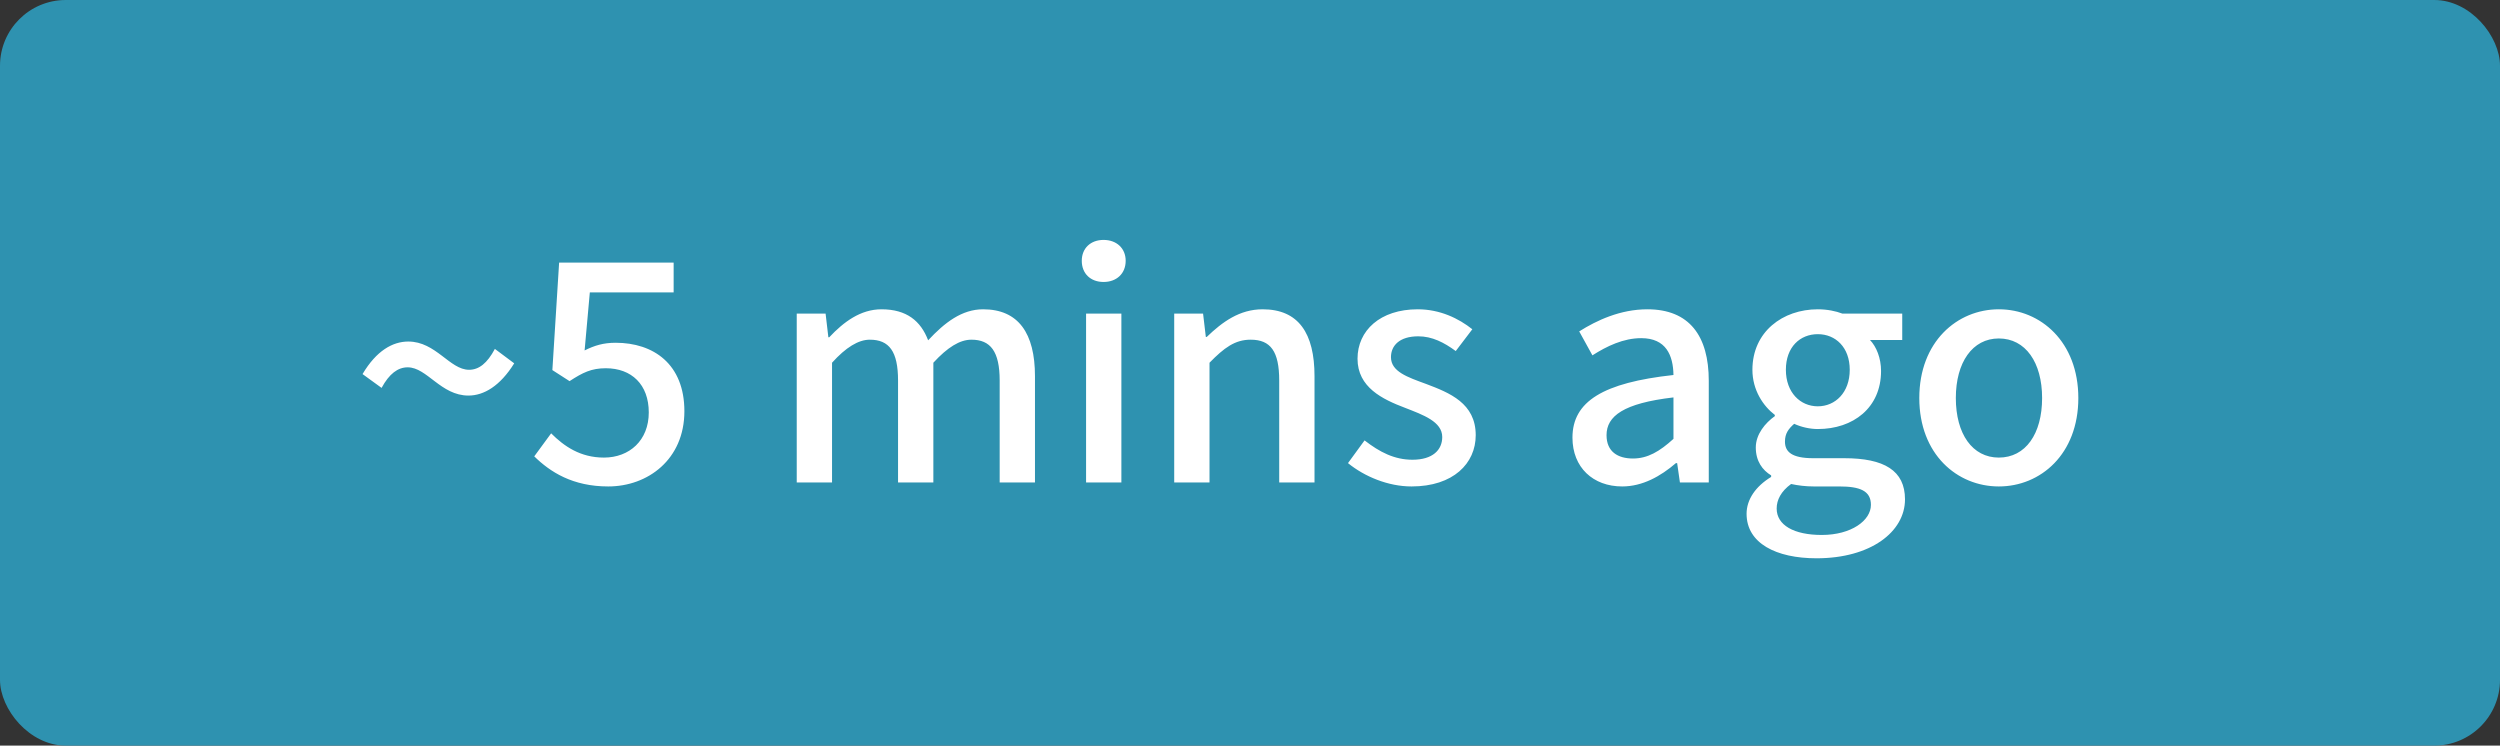 <svg width="114" height="34" viewBox="0 0 114 34" fill="none" xmlns="http://www.w3.org/2000/svg">
<rect x="0" y="0" width="114" height="34" fill="#333333" stroke="none"/>
<rect width="114" height="34" rx="3" fill="#2E92B0"/>
<path d="M21.362 18.038C22.062 18.038 22.804 17.604 23.448 16.568L22.566 15.91C22.216 16.568 21.838 16.862 21.39 16.862C20.508 16.862 19.878 15.574 18.618 15.574C17.904 15.574 17.162 15.994 16.532 17.058L17.4 17.688C17.75 17.044 18.142 16.75 18.59 16.75C19.472 16.75 20.102 18.038 21.362 18.038ZM27.736 22.182C29.542 22.182 31.208 20.95 31.208 18.752C31.208 16.596 29.794 15.63 28.072 15.63C27.512 15.63 27.106 15.756 26.658 15.98L26.896 13.334H30.718V11.976H25.496L25.188 16.876L25.972 17.38C26.574 16.988 26.966 16.792 27.624 16.792C28.8 16.792 29.584 17.534 29.584 18.808C29.584 20.082 28.702 20.866 27.54 20.866C26.462 20.866 25.72 20.348 25.132 19.76L24.362 20.81C25.09 21.524 26.112 22.182 27.736 22.182ZM36.331 22H37.941V16.54C38.571 15.84 39.145 15.49 39.663 15.49C40.545 15.49 40.951 16.022 40.951 17.352V22H42.561V16.54C43.205 15.84 43.765 15.49 44.297 15.49C45.165 15.49 45.585 16.022 45.585 17.352V22H47.195V17.156C47.195 15.196 46.439 14.104 44.829 14.104C43.863 14.104 43.079 14.706 42.323 15.518C41.987 14.636 41.343 14.104 40.195 14.104C39.243 14.104 38.473 14.678 37.815 15.378H37.773L37.647 14.3H36.331V22ZM49.525 22H51.135V14.3H49.525V22ZM50.323 12.858C50.911 12.858 51.331 12.48 51.331 11.892C51.331 11.318 50.911 10.94 50.323 10.94C49.735 10.94 49.329 11.318 49.329 11.892C49.329 12.48 49.735 12.858 50.323 12.858ZM53.544 22H55.154V16.54C55.826 15.854 56.316 15.49 57.03 15.49C57.94 15.49 58.332 16.022 58.332 17.352V22H59.942V17.156C59.942 15.196 59.214 14.104 57.576 14.104C56.526 14.104 55.742 14.678 55.028 15.364H54.986L54.86 14.3H53.544V22ZM64.367 22.182C66.27 22.182 67.293 21.132 67.293 19.844C67.293 18.388 66.103 17.912 65.025 17.506C64.184 17.198 63.428 16.946 63.428 16.288C63.428 15.756 63.821 15.336 64.674 15.336C65.305 15.336 65.85 15.616 66.382 16.008L67.138 15.014C66.522 14.524 65.668 14.104 64.647 14.104C62.938 14.104 61.903 15.07 61.903 16.358C61.903 17.66 63.036 18.206 64.073 18.598C64.898 18.92 65.766 19.228 65.766 19.928C65.766 20.516 65.332 20.964 64.409 20.964C63.583 20.964 62.91 20.614 62.224 20.082L61.468 21.118C62.224 21.734 63.303 22.182 64.367 22.182ZM73.972 22.182C74.896 22.182 75.722 21.72 76.422 21.118H76.478L76.604 22H77.92V17.366C77.92 15.322 77.038 14.104 75.12 14.104C73.888 14.104 72.81 14.608 72.012 15.112L72.614 16.204C73.272 15.784 74.028 15.42 74.84 15.42C75.974 15.42 76.296 16.204 76.31 17.1C73.104 17.45 71.704 18.304 71.704 19.956C71.704 21.314 72.642 22.182 73.972 22.182ZM74.462 20.908C73.776 20.908 73.258 20.6 73.258 19.844C73.258 18.976 74.028 18.388 76.31 18.122V20.012C75.68 20.586 75.134 20.908 74.462 20.908ZM82.836 25.458C85.3 25.458 86.868 24.254 86.868 22.77C86.868 21.454 85.916 20.894 84.096 20.894H82.682C81.702 20.894 81.394 20.6 81.394 20.138C81.394 19.76 81.562 19.55 81.814 19.326C82.15 19.48 82.542 19.564 82.892 19.564C84.502 19.564 85.776 18.598 85.776 16.918C85.776 16.33 85.566 15.812 85.272 15.504H86.742V14.3H84.012C83.718 14.188 83.326 14.104 82.892 14.104C81.296 14.104 79.91 15.126 79.91 16.862C79.91 17.786 80.4 18.514 80.932 18.92V18.976C80.498 19.284 80.064 19.802 80.064 20.404C80.064 21.034 80.372 21.44 80.764 21.678V21.748C80.05 22.182 79.644 22.784 79.644 23.428C79.644 24.772 80.988 25.458 82.836 25.458ZM82.892 18.528C82.094 18.528 81.436 17.898 81.436 16.862C81.436 15.826 82.08 15.238 82.892 15.238C83.704 15.238 84.348 15.84 84.348 16.862C84.348 17.898 83.69 18.528 82.892 18.528ZM83.074 24.394C81.8 24.394 81.016 23.946 81.016 23.19C81.016 22.798 81.212 22.406 81.674 22.07C81.996 22.14 82.346 22.182 82.71 22.182H83.872C84.81 22.182 85.314 22.378 85.314 23.022C85.314 23.736 84.418 24.394 83.074 24.394ZM91.146 22.182C93.05 22.182 94.772 20.712 94.772 18.15C94.772 15.588 93.05 14.104 91.146 14.104C89.242 14.104 87.52 15.588 87.52 18.15C87.52 20.712 89.242 22.182 91.146 22.182ZM91.146 20.866C89.942 20.866 89.186 19.788 89.186 18.15C89.186 16.526 89.942 15.434 91.146 15.434C92.364 15.434 93.12 16.526 93.12 18.15C93.12 19.788 92.364 20.866 91.146 20.866Z" fill="white"/>
</svg>

